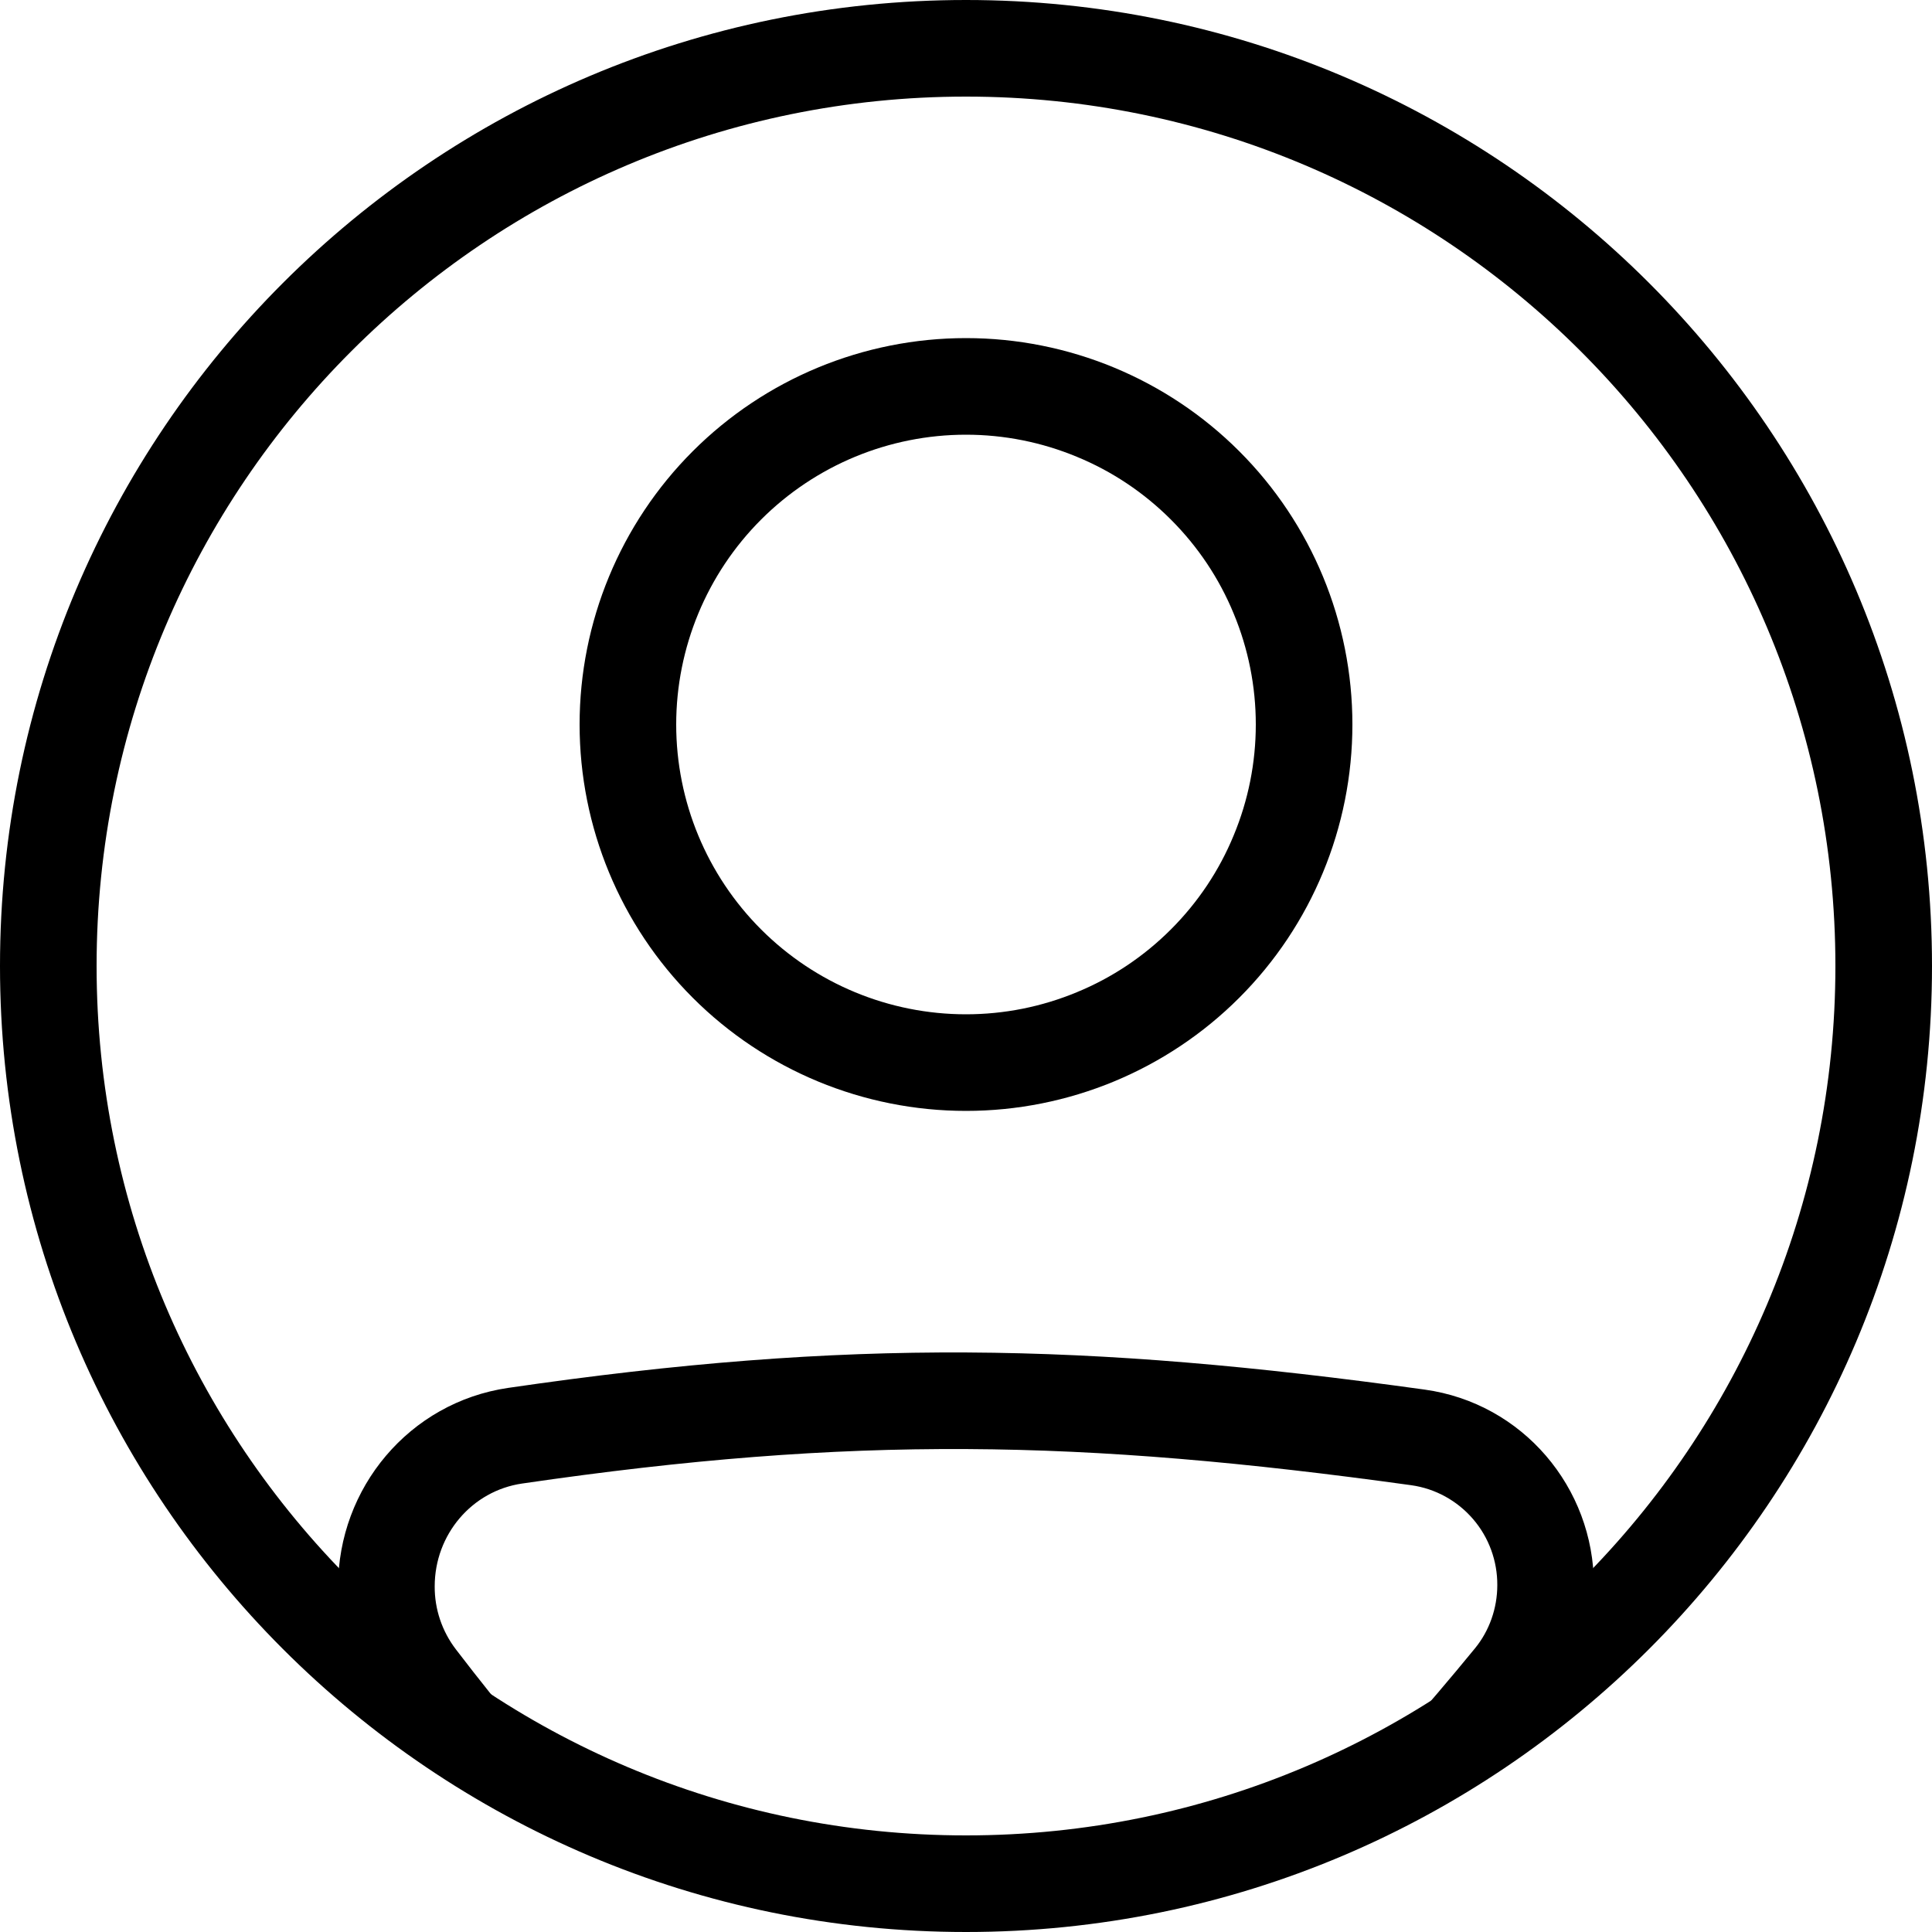 <svg width="16" height="16" viewBox="0 0 16 16" fill="none" xmlns="http://www.w3.org/2000/svg">
<path fill-rule="evenodd" clip-rule="evenodd" d="M4.324 12.286C7.062 11.886 8.947 11.92 11.688 12.3C11.887 12.328 12.068 12.428 12.199 12.58C12.33 12.732 12.401 12.927 12.4 13.127C12.4 13.319 12.334 13.506 12.215 13.651C12.007 13.905 11.794 14.155 11.576 14.4H12.633C12.699 14.321 12.766 14.24 12.834 14.158C13.071 13.867 13.2 13.503 13.2 13.128C13.2 12.318 12.609 11.62 11.798 11.508C8.992 11.119 7.03 11.082 4.208 11.494C3.389 11.614 2.8 12.323 2.8 13.138C2.8 13.5 2.918 13.858 3.142 14.148C3.208 14.234 3.273 14.318 3.338 14.4H4.368C4.166 14.158 3.968 13.911 3.776 13.66C3.661 13.51 3.599 13.327 3.6 13.138C3.6 12.707 3.91 12.346 4.324 12.286ZM8 8.4C8.315 8.4 8.627 8.338 8.918 8.217C9.21 8.097 9.474 7.92 9.697 7.697C9.92 7.474 10.097 7.21 10.217 6.918C10.338 6.627 10.4 6.315 10.4 6C10.4 5.685 10.338 5.373 10.217 5.082C10.097 4.79 9.92 4.526 9.697 4.303C9.474 4.08 9.21 3.903 8.918 3.783C8.627 3.662 8.315 3.6 8 3.6C7.363 3.6 6.753 3.853 6.303 4.303C5.853 4.753 5.6 5.364 5.6 6C5.6 6.637 5.853 7.247 6.303 7.697C6.753 8.147 7.363 8.4 8 8.4ZM8 9.2C8.849 9.2 9.663 8.863 10.263 8.263C10.863 7.663 11.2 6.849 11.2 6C11.2 5.151 10.863 4.337 10.263 3.737C9.663 3.137 8.849 2.8 8 2.8C7.151 2.8 6.337 3.137 5.737 3.737C5.137 4.337 4.8 5.151 4.8 6C4.8 6.849 5.137 7.663 5.737 8.263C6.337 8.863 7.151 9.2 8 9.2Z" fill="black"/>
<path fill-rule="evenodd" clip-rule="evenodd" d="M8 15.2C11.976 15.2 15.2 11.976 15.2 8C15.2 4.024 11.976 0.8 8 0.8C4.024 0.8 0.8 4.024 0.8 8C0.8 11.976 4.024 15.2 8 15.2ZM8 16C12.418 16 16 12.418 16 8C16 3.582 12.418 0 8 0C3.582 0 0 3.582 0 8C0 12.418 3.582 16 8 16Z" fill="black"/>
</svg>
